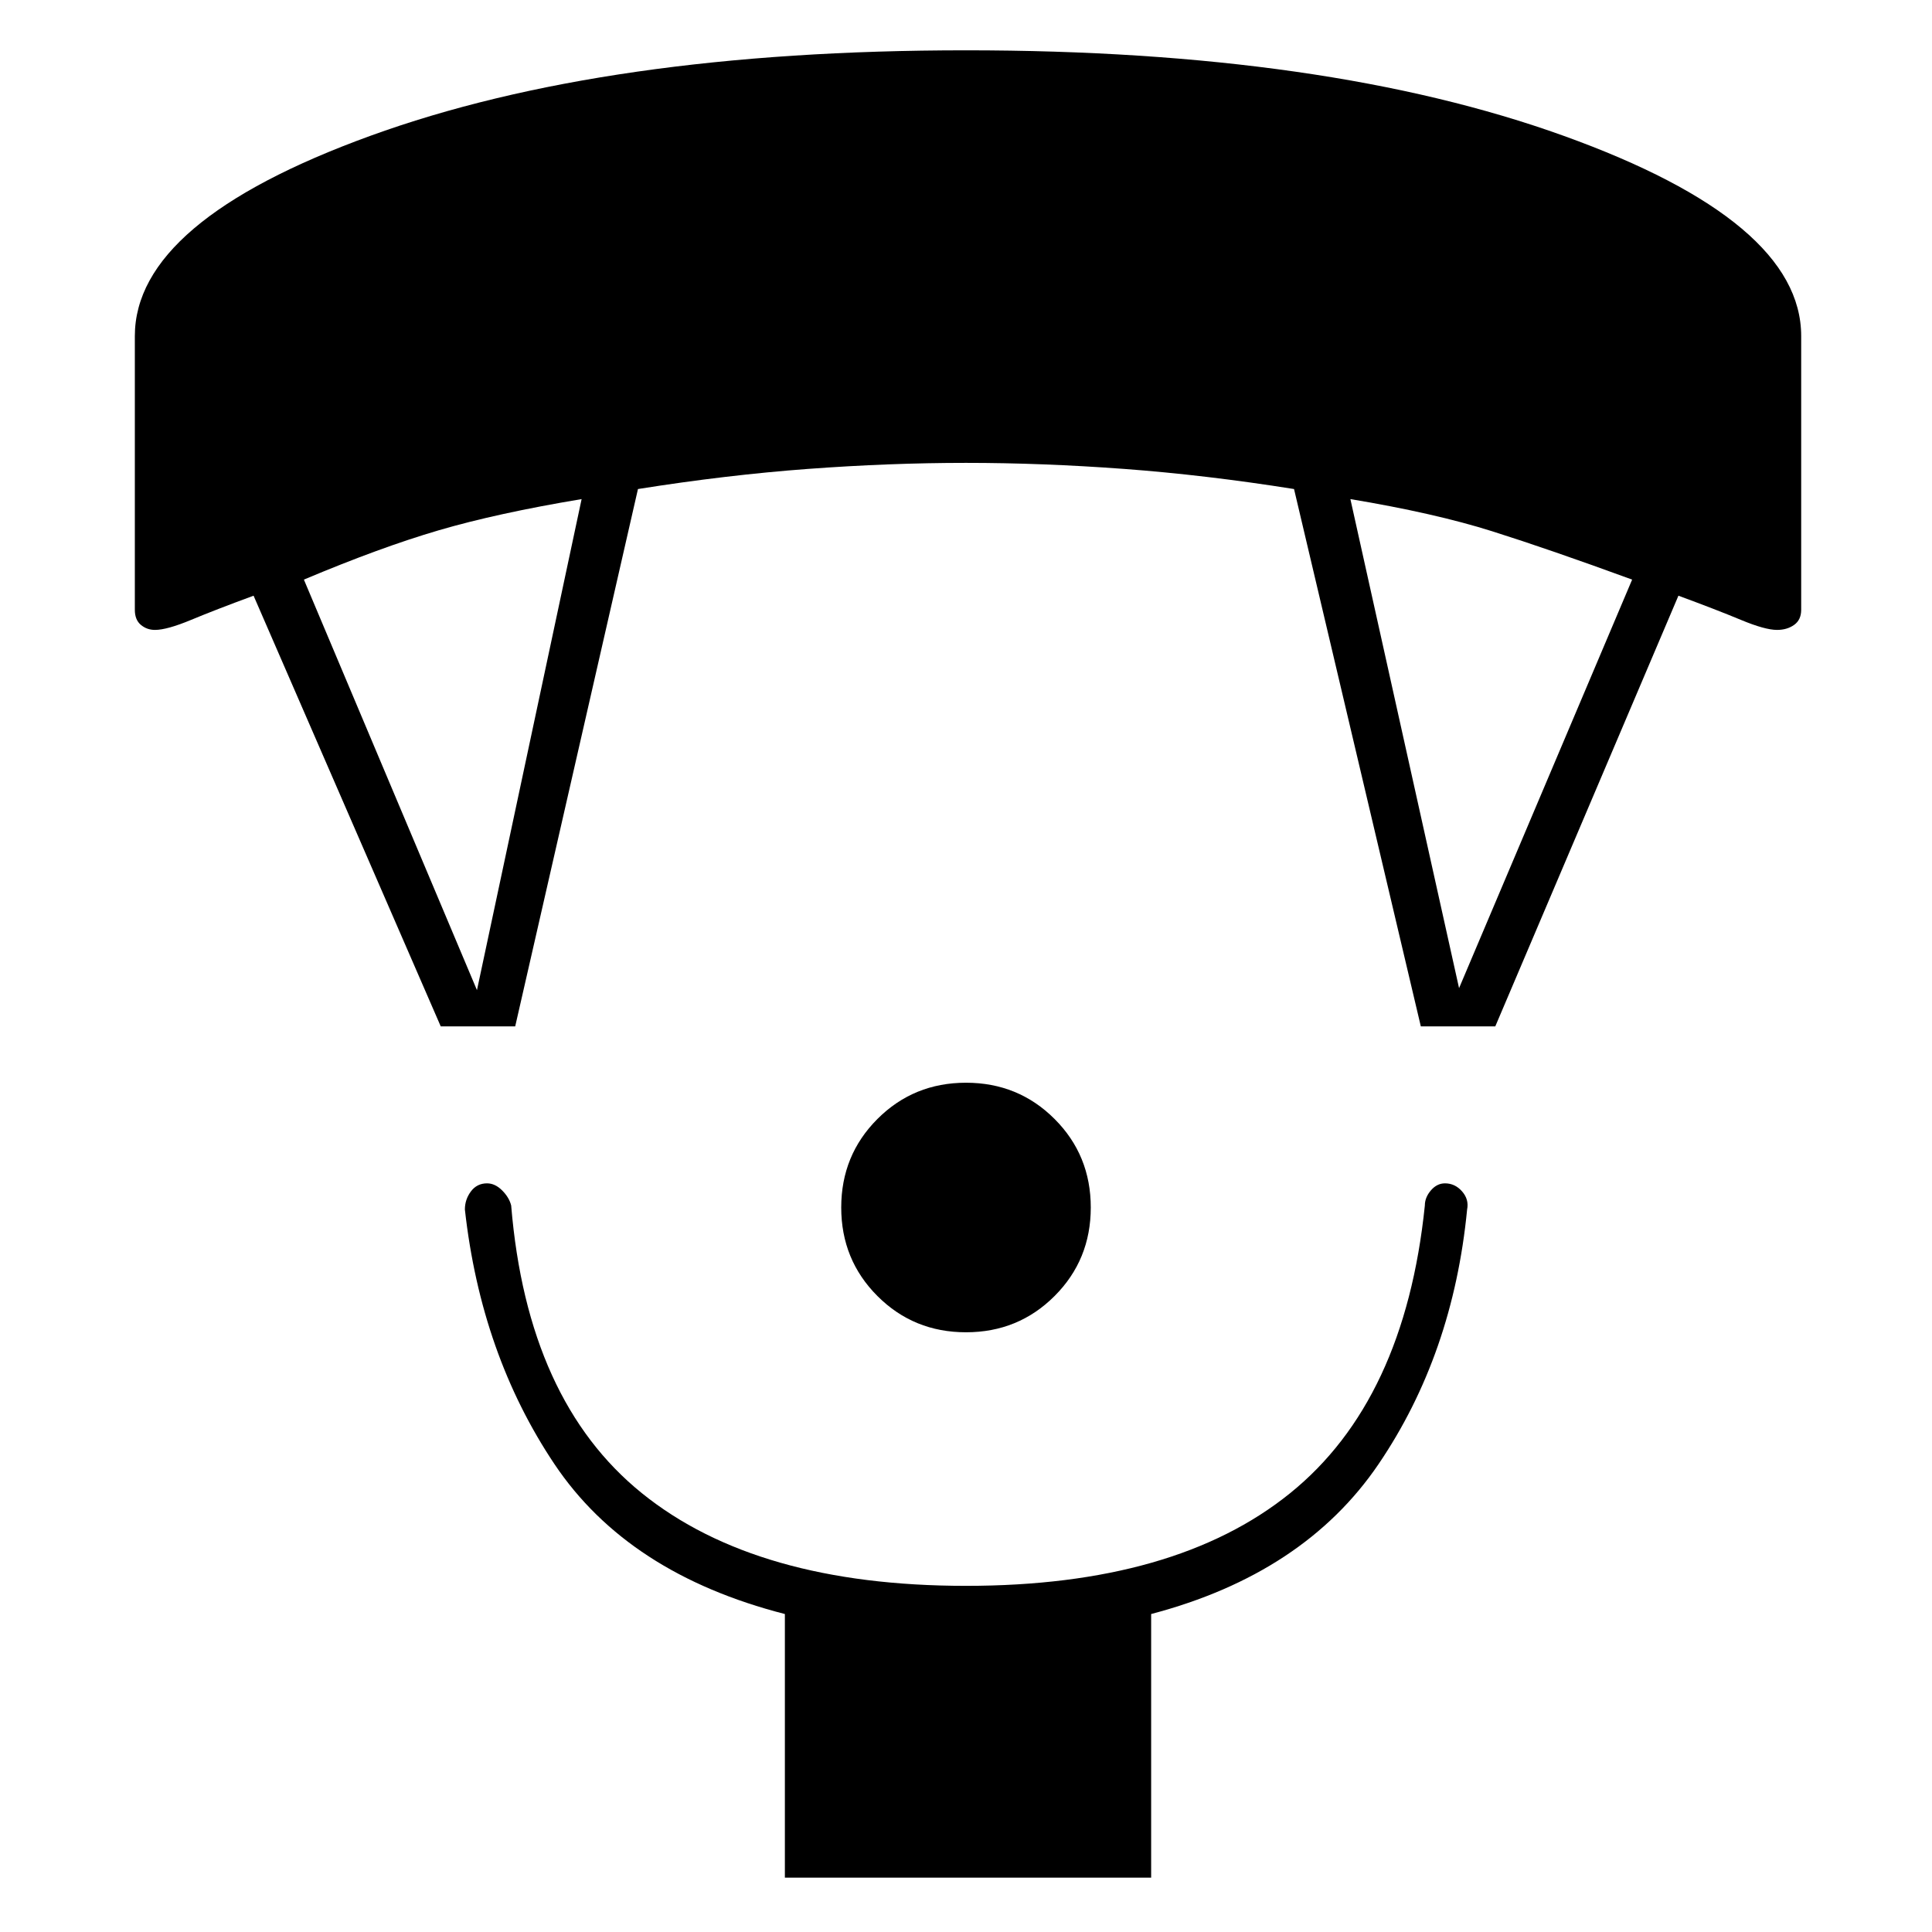 <svg xmlns="http://www.w3.org/2000/svg" height="48" width="48"><path d="M24 33.1Q22.7 33.1 21.8 32.2Q20.9 31.3 20.9 30Q20.9 28.7 21.8 27.8Q22.7 26.9 24 26.9Q25.3 26.9 26.2 27.8Q27.1 28.7 27.1 30Q27.1 31.3 26.2 32.2Q25.3 33.1 24 33.1ZM19.5 46.65V40.1Q15.6 39.1 13.775 36.375Q11.95 33.65 11.55 30.05Q11.55 29.8 11.7 29.6Q11.85 29.4 12.1 29.4Q12.3 29.4 12.475 29.575Q12.65 29.75 12.7 29.95Q13.1 34.8 15.95 37.1Q18.8 39.4 24 39.4Q29.2 39.4 32.05 37.1Q34.9 34.8 35.4 29.95Q35.4 29.75 35.55 29.575Q35.7 29.4 35.9 29.4Q36.15 29.4 36.325 29.6Q36.5 29.8 36.45 30.05Q36.1 33.65 34.25 36.375Q32.4 39.1 28.6 40.1V46.65ZM10.95 25.5 6.3 14.8Q5.35 15.15 4.75 15.4Q4.15 15.65 3.85 15.65Q3.65 15.65 3.5 15.525Q3.35 15.4 3.35 15.15V8.35Q3.35 5.5 9.2 3.375Q15.05 1.25 24 1.25Q32.95 1.25 38.85 3.375Q44.75 5.5 44.75 8.35V15.15Q44.75 15.4 44.575 15.525Q44.4 15.65 44.15 15.65Q43.85 15.65 43.25 15.4Q42.65 15.15 41.7 14.8L37.15 25.5H35.3L32.15 12.15Q29.95 11.8 27.925 11.65Q25.9 11.5 24 11.5Q22.1 11.5 20.075 11.65Q18.05 11.8 15.85 12.15L12.8 25.5ZM11.85 24.6 14.45 12.4Q12.35 12.75 10.9 13.175Q9.45 13.6 7.55 14.4ZM36.25 24.55 40.55 14.4Q38.5 13.65 37.075 13.2Q35.65 12.75 33.55 12.4Z"/></svg>